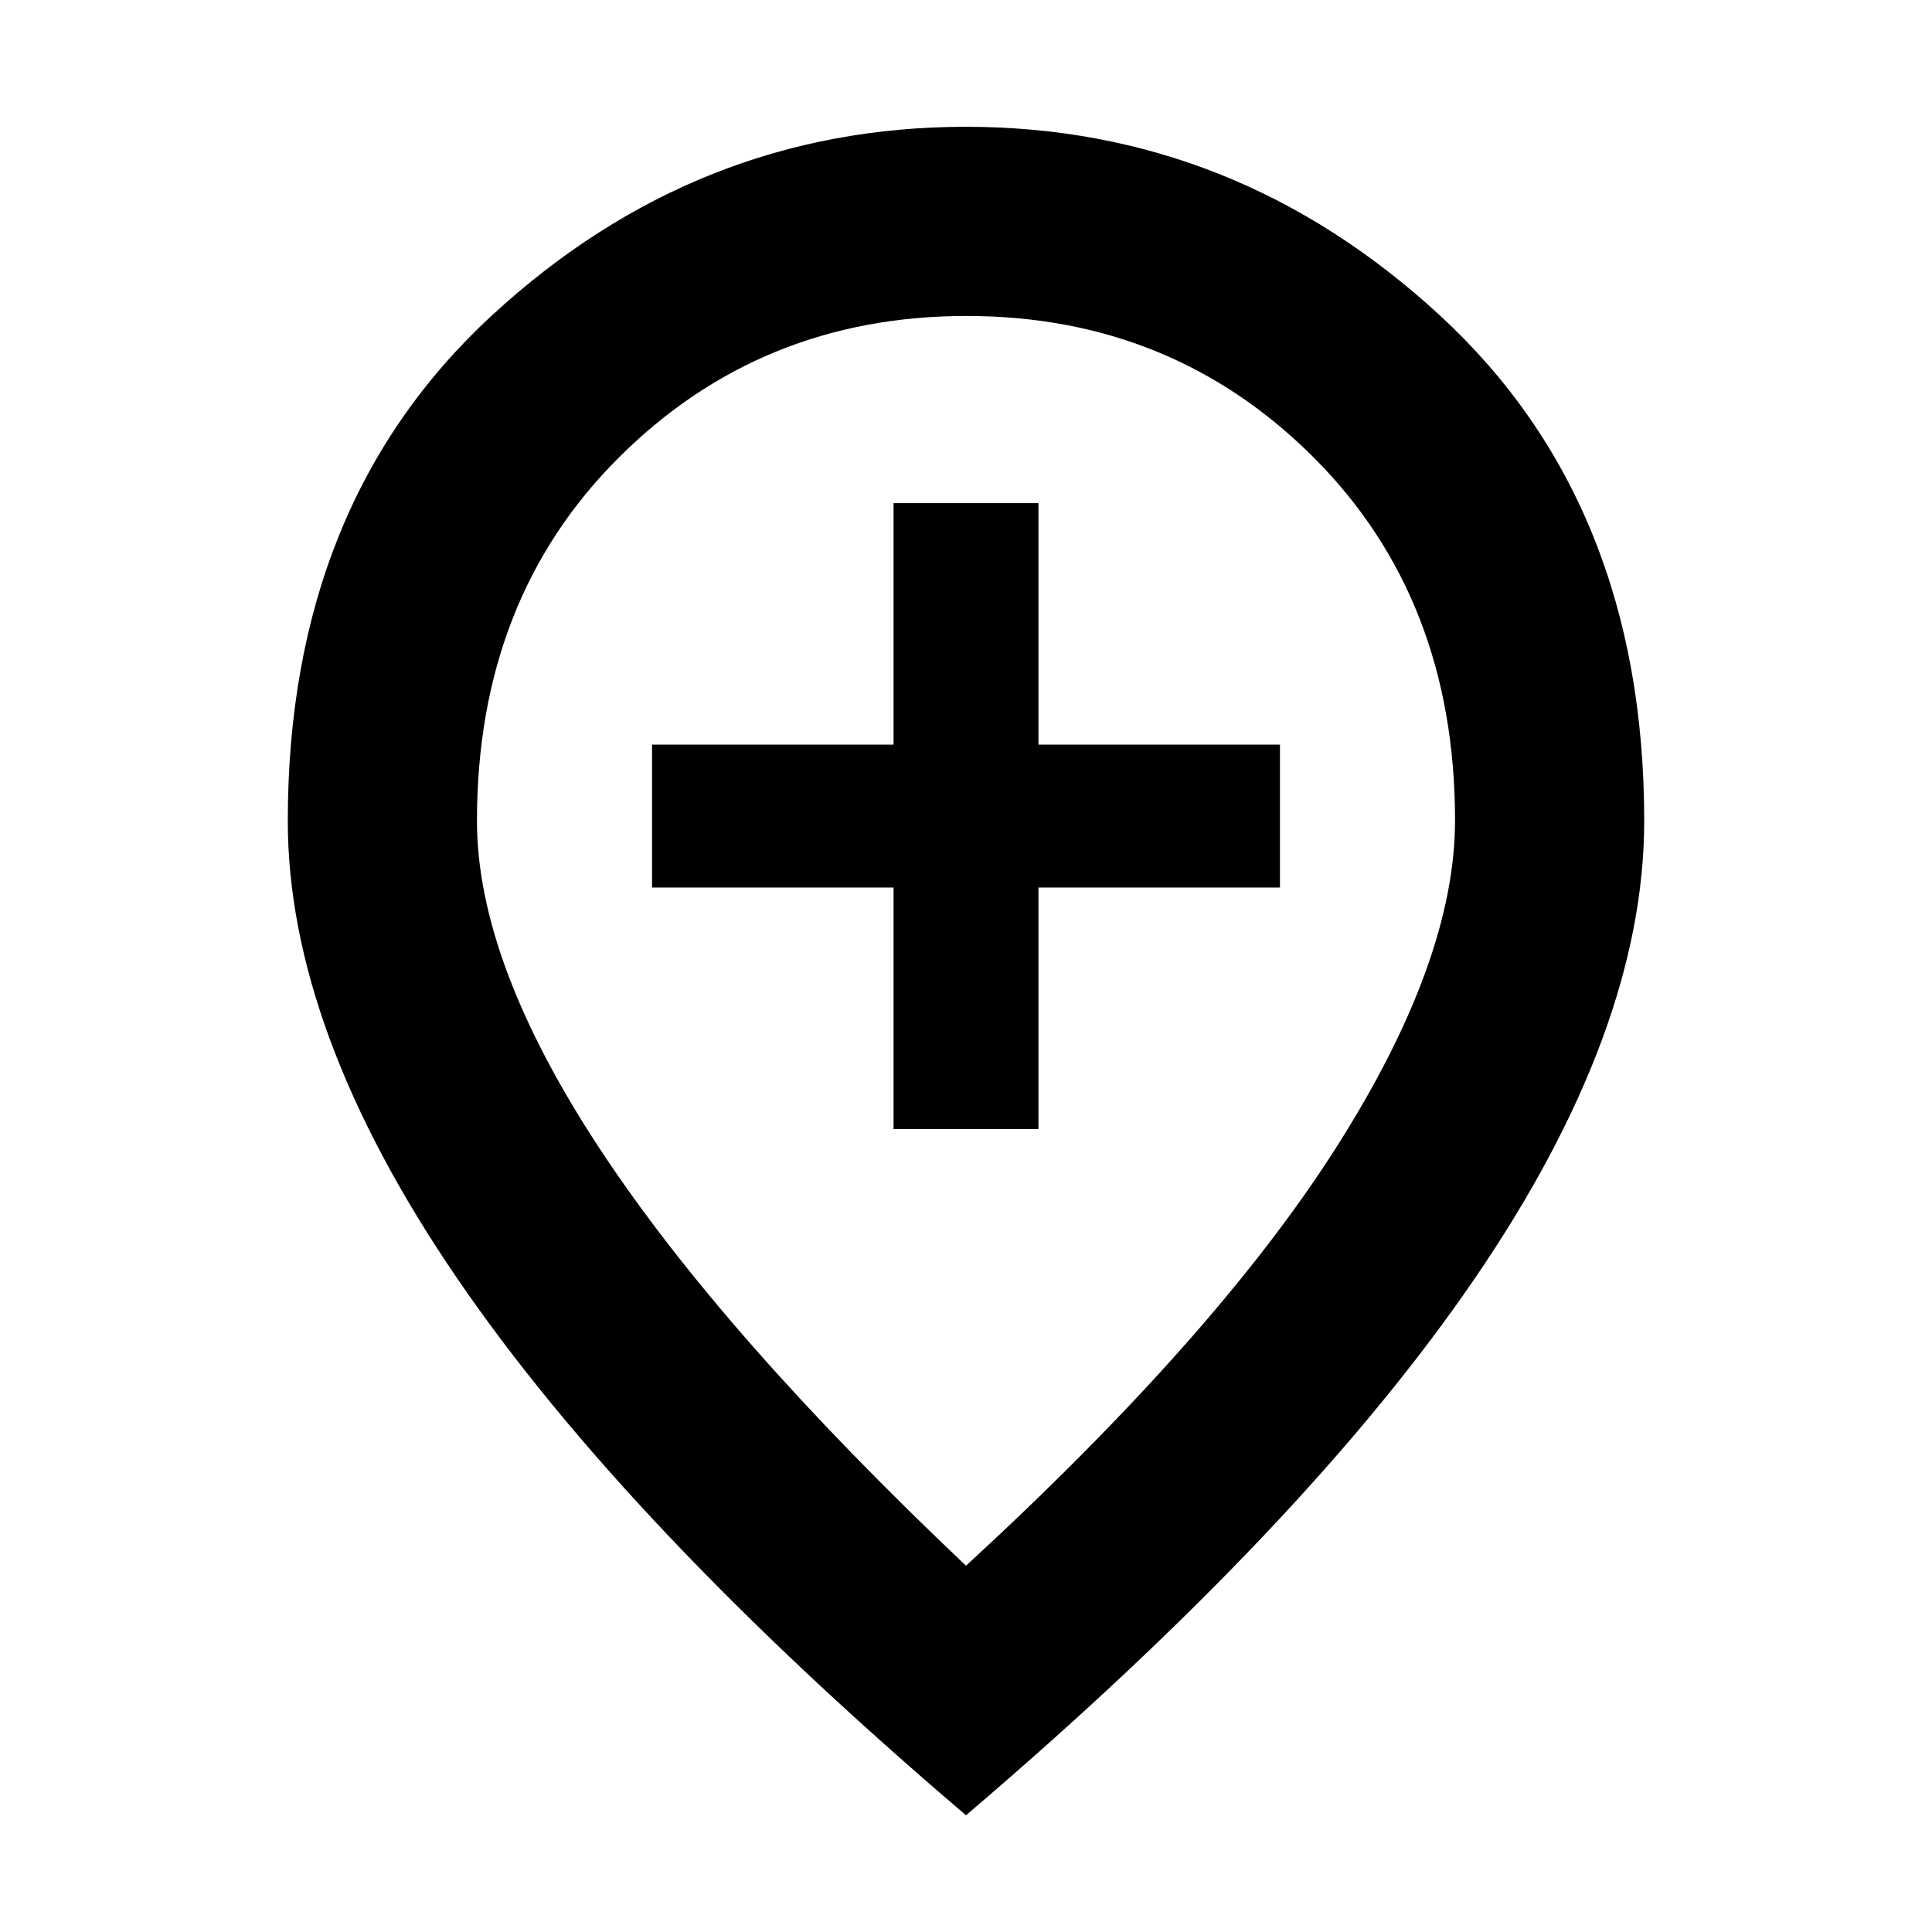 <svg xmlns="http://www.w3.org/2000/svg" width="48" height="48" viewBox="0 -960 960 960"><path d="M444-399h72v-120h120v-71H516v-120h-72v120H324v71h120v120Zm36 217q124.358-114.336 183.679-207.392T723-552.323q0-110.177-70.303-180.427Q582.393-803 480.226-803q-102.168 0-172.697 70.312Q237-662.377 237-552.103q0 70.103 60.846 162.659T480-182Zm0 124Q311-202 227-325.015q-84-123.015-84-227.116 0-157.714 101.599-251.292Q346.198-897 479.908-897q133.711 0 235.401 93.577Q817-709.845 817-552.131q0 104.101-84 227.116Q649-202 480-58Zm0-494Z"/></svg>